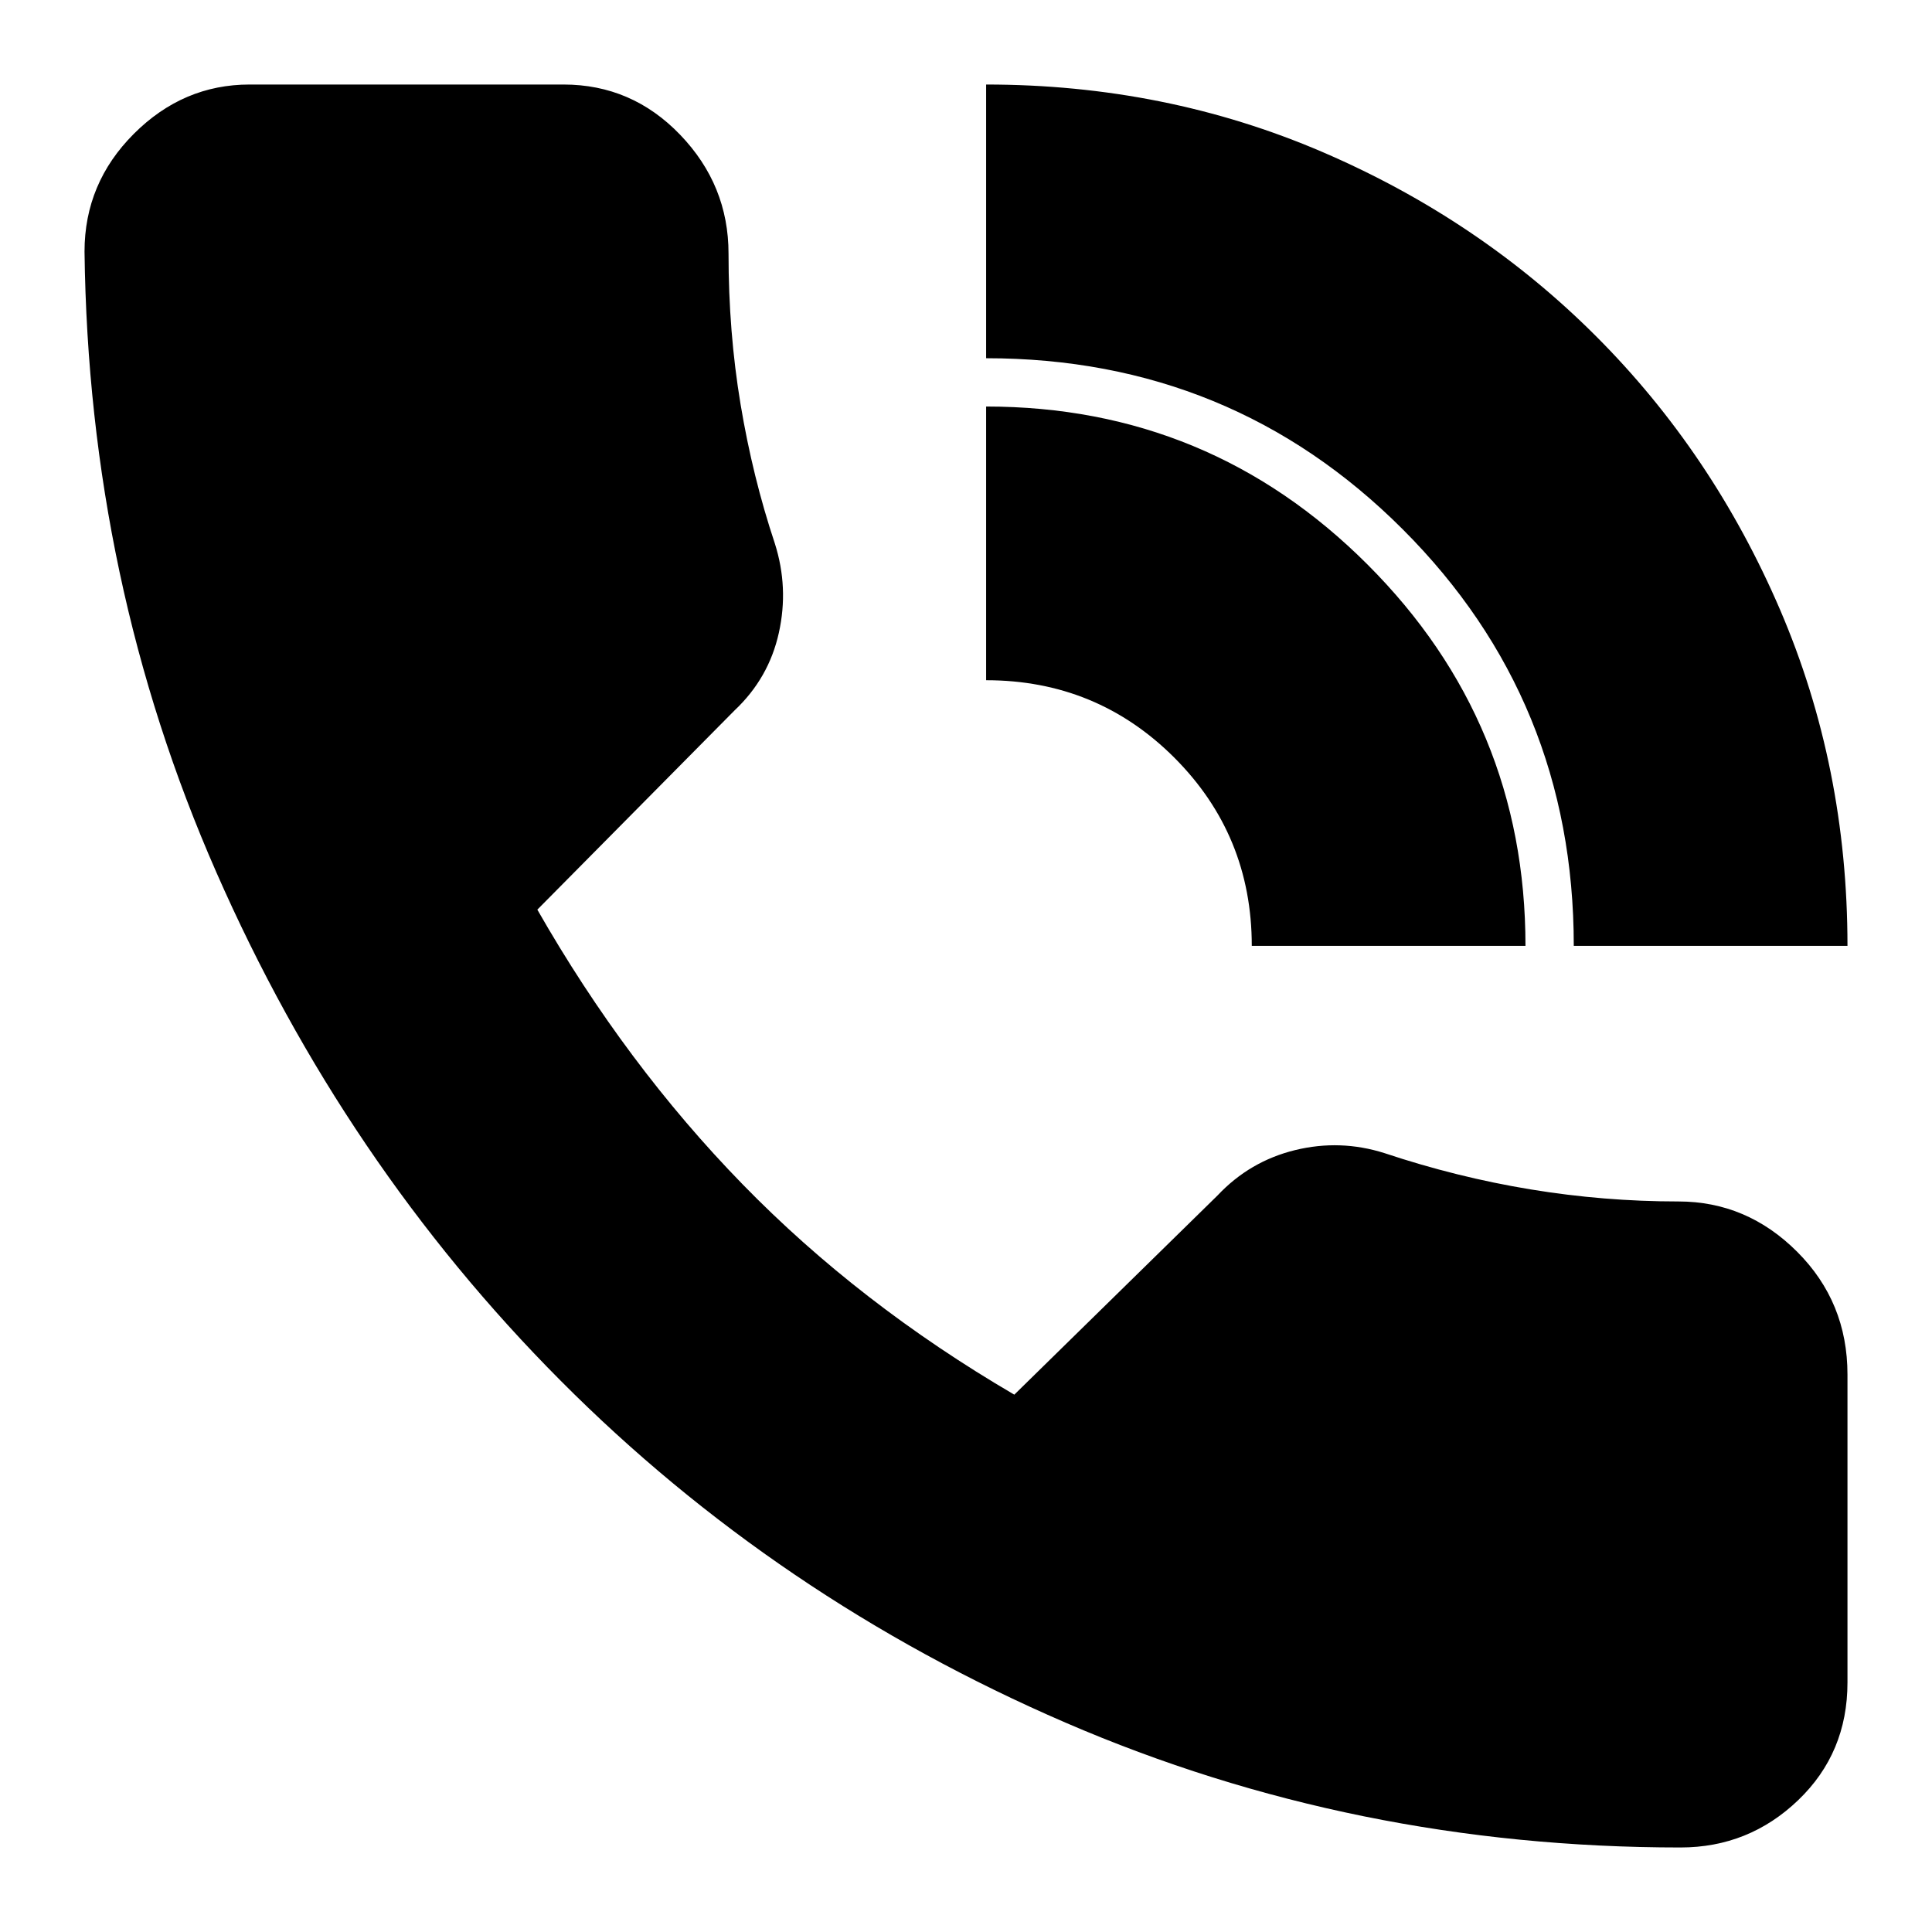 <svg xmlns="http://www.w3.org/2000/svg" height="24" width="24"><path d="M20.875 22.95q-4.05 0-7.637-1.55-3.588-1.55-6.275-4.25-2.688-2.7-4.275-6.313Q1.1 7.225 1.05 3.125q0-.85.613-1.463.612-.612 1.437-.612H7q.85 0 1.45.625t.6 1.475q0 .975.15 1.875t.425 1.725q.175.55.05 1.112-.125.563-.55.963L6.675 11.3q1.1 1.925 2.55 3.412 1.45 1.488 3.375 2.613l2.525-2.475q.4-.425.963-.563.562-.137 1.112.038.9.3 1.813.45.912.15 1.837.15.85 0 1.475.625.625.625.625 1.525V20.9q0 .875-.612 1.462-.613.588-1.463.588Zm-1.325-11.2q0-3.05-2.125-5.175T12.25 4.45v-3.4q2.225 0 4.175.837 1.95.838 3.4 2.288 1.45 1.45 2.288 3.4.837 1.95.837 4.175Zm-4 0q0-1.375-.962-2.338-.963-.962-2.338-.962v-3.4q2.775 0 4.738 1.963 1.962 1.962 1.962 4.737Z"/></svg>